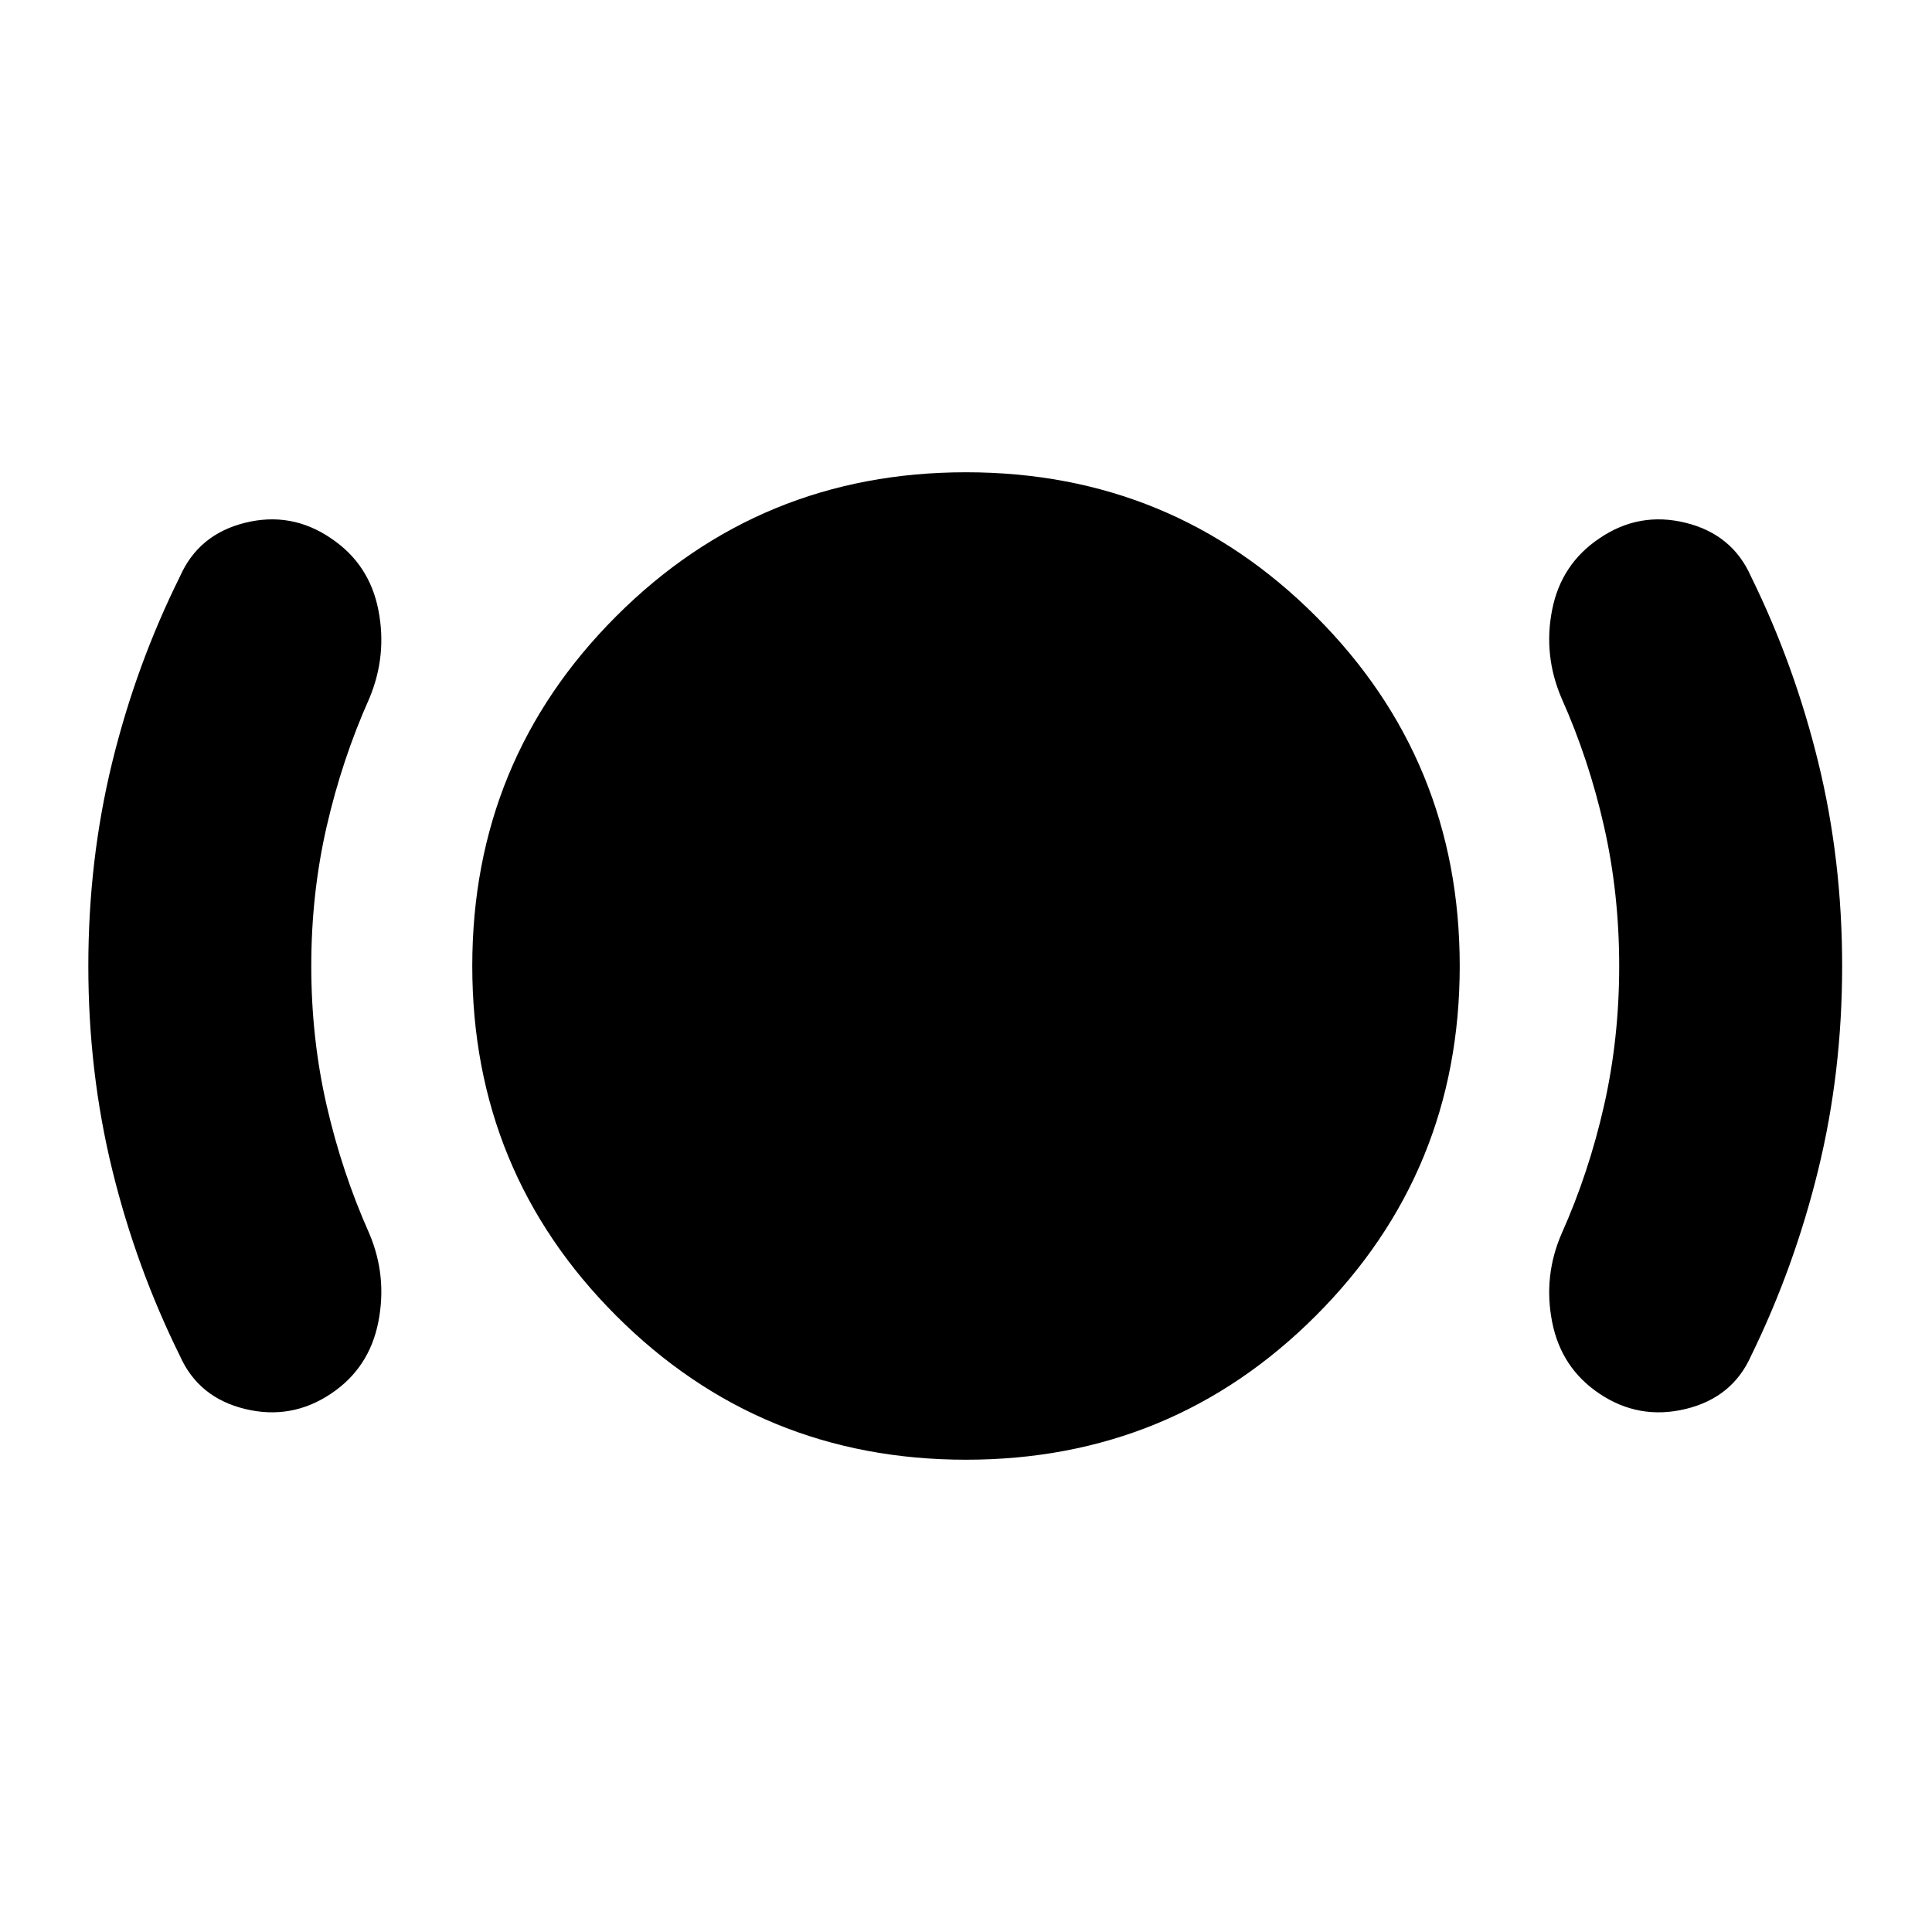 <svg xmlns="http://www.w3.org/2000/svg" height="24" viewBox="0 -960 960 960" width="24"><path d="M154.67-480q0 36.04 7.65 69.33 7.64 33.28 21.16 63.56 9 21.2 4.5 44.03-4.5 22.84-23.46 35.56-19.72 13.24-42.79 7.62-23.08-5.62-32.32-26.34-21.76-44-33.64-92.5Q43.89-427.24 43.89-480q0-52.76 11.88-101.26 11.88-48.5 33.64-92.26 9.24-20.96 32.32-26.7 23.07-5.74 42.79 7.74 18.96 12.72 23.46 35.44 4.5 22.71-4.5 44.15-13.52 30.28-21.16 63.56-7.65 33.29-7.65 69.33ZM480-234.67q-102.28 0-173.8-71.53-71.53-71.52-71.53-173.8 0-102.28 71.53-173.8 71.52-71.53 173.8-71.53 102.28 0 173.8 71.53 71.53 71.52 71.53 173.8 0 102.28-71.53 173.8-71.52 71.53-173.8 71.53ZM804.57-480q0-36.04-7.53-69.33-7.52-33.28-21.04-63.56-9.24-21.44-4.74-44.15 4.5-22.72 23.46-35.44 19.71-13.48 42.91-7.74 23.2 5.74 32.44 26.7 21.52 43.76 33.4 92.26 11.88 48.5 11.88 101.26 0 52.76-11.88 101.26-11.88 48.5-33.4 92.5-9.24 20.72-32.44 26.34-23.2 5.62-42.91-7.62-18.96-12.72-23.46-35.56-4.5-22.83 4.74-44.03 13.52-30.28 21.04-63.56 7.53-33.29 7.53-69.33Z"/></svg>